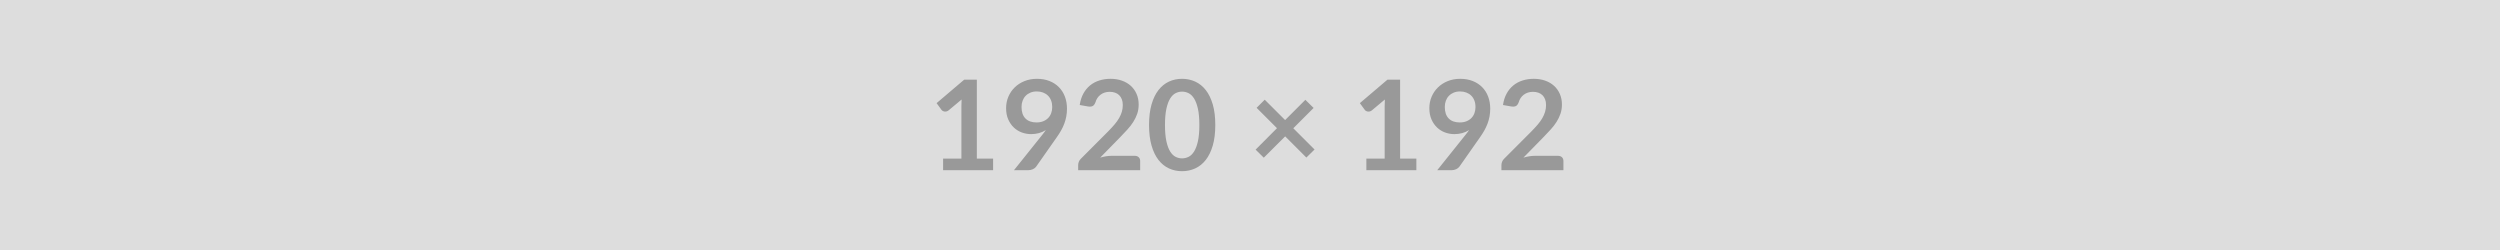 <svg xmlns="http://www.w3.org/2000/svg" width="1920" height="192" viewBox="0 0 1920 192"><rect width="100%" height="100%" fill="#DDDDDD"/><path fill="#999999" d="M750.215 121.825h12.48v8.88h-38.4v-8.88h14.07v-40.46q0-2.4.14-4.95l-9.98 8.35q-.87.68-1.71.84-.84.17-1.58.03-.75-.15-1.32-.51-.58-.36-.87-.79l-3.74-5.13 21.17-18h9.74zm34.32-39.7q0 5.81 3 8.86t8.52 3.05q2.88 0 5.14-.91 2.25-.92 3.79-2.5t2.33-3.74.79-4.66q0-2.83-.86-5.06-.87-2.24-2.45-3.77-1.59-1.54-3.77-2.35-2.18-.82-4.78-.82-2.68 0-4.84.89t-3.7 2.47-2.35 3.77q-.82 2.18-.82 4.77m-5.81 48.58 21.56-26.93q.81-1.01 1.53-1.97t1.39-1.92q-2.4 1.54-5.28 2.33t-6.04.79q-3.6 0-7.06-1.24-3.46-1.25-6.14-3.77-2.69-2.52-4.35-6.24-1.65-3.72-1.65-8.71 0-4.66 1.72-8.74 1.73-4.08 4.85-7.15t7.49-4.85 9.65-1.78q5.33 0 9.57 1.68 4.25 1.68 7.25 4.71 3 3.02 4.61 7.25 1.61 4.22 1.61 9.26 0 3.22-.55 6.1-.56 2.88-1.56 5.54-1.01 2.66-2.45 5.21-1.44 2.54-3.22 5.04l-15.89 22.65q-.81 1.16-2.44 1.95-1.64.79-3.7.79zm74.93-11.04h17.81q1.92 0 3.05 1.08t1.13 2.86v7.1h-47.62v-3.94q0-1.2.5-2.52.51-1.32 1.61-2.37l21.07-21.12q2.64-2.69 4.73-5.14t3.48-4.85 2.14-4.87q.74-2.47.74-5.21 0-2.49-.72-4.39-.72-1.89-2.04-3.19t-3.17-1.94q-1.84-.65-4.15-.65-2.11 0-3.91.6t-3.19 1.68-2.35 2.52-1.44 3.17q-.82 2.2-2.12 2.92-1.29.72-3.74.34l-6.24-1.1q.72-5 2.78-8.76 2.07-3.77 5.16-6.29 3.1-2.52 7.11-3.79 4.01-1.28 8.61-1.28 4.8 0 8.79 1.42 3.98 1.42 6.81 4.01 2.84 2.59 4.42 6.24t1.58 8.11q0 3.84-1.12 7.1-1.13 3.27-3.03 6.24-1.89 2.98-4.44 5.76-2.54 2.79-5.33 5.67l-15.64 15.98q2.25-.67 4.48-1.03 2.24-.36 4.25-.36m79.68-23.66q0 9.07-1.94 15.76-1.95 6.7-5.38 11.07t-8.11 6.5q-4.68 2.14-10.1 2.14-5.43 0-10.06-2.14-4.63-2.13-8.04-6.5t-5.33-11.07q-1.92-6.69-1.92-15.76 0-9.12 1.92-15.8 1.92-6.67 5.33-11.04 3.41-4.36 8.04-6.5t10.06-2.14q5.42 0 10.1 2.14t8.11 6.5q3.43 4.37 5.38 11.04 1.94 6.68 1.94 15.8m-12.24 0q0-7.54-1.1-12.48-1.11-4.95-2.95-7.88-1.85-2.92-4.25-4.1t-4.99-1.18q-2.55 0-4.92 1.18-2.38 1.18-4.2 4.1-1.83 2.93-2.91 7.88-1.08 4.94-1.08 12.48 0 7.53 1.08 12.48 1.08 4.94 2.91 7.87 1.82 2.93 4.2 4.1 2.37 1.18 4.92 1.18 2.59 0 4.99-1.18 2.4-1.17 4.25-4.1 1.84-2.93 2.95-7.87 1.1-4.95 1.1-12.48m88.47 18.81-6.29 6.19-16.27-16.27-16.42 16.37-6.29-6.19 16.42-16.47-15.65-15.64 6.24-6.24 15.65 15.64 15.55-15.55 6.34 6.24-15.6 15.6zm65.71 7.01h12.48v8.88h-38.4v-8.88h14.06v-40.46q0-2.4.15-4.95l-9.99 8.35q-.86.68-1.7.84-.84.17-1.59.03-.74-.15-1.32-.51-.57-.36-.86-.79l-3.74-5.13 21.16-18h9.75zm34.32-39.7q0 5.81 3 8.86t8.52 3.05q2.88 0 5.13-.91 2.26-.92 3.8-2.5 1.53-1.58 2.32-3.74.8-2.16.8-4.66 0-2.83-.87-5.06-.86-2.24-2.45-3.77-1.58-1.54-3.76-2.35-2.19-.82-4.78-.82-2.69 0-4.85.89t-3.69 2.47q-1.54 1.58-2.36 3.77-.81 2.18-.81 4.77m-5.81 48.58 21.55-26.93q.82-1.01 1.54-1.97t1.39-1.92q-2.4 1.54-5.28 2.33t-6.05.79q-3.6 0-7.05-1.24-3.46-1.25-6.15-3.77t-4.34-6.24q-1.66-3.72-1.66-8.71 0-4.66 1.73-8.74t4.85-7.15 7.49-4.85q4.36-1.78 9.64-1.78 5.33 0 9.58 1.68t7.25 4.71q3 3.02 4.61 7.25 1.6 4.22 1.6 9.26 0 3.22-.55 6.1t-1.56 5.54-2.45 5.21q-1.44 2.54-3.21 5.04l-15.89 22.65q-.82 1.16-2.45 1.95t-3.69.79zm74.93-11.04h17.81q1.92 0 3.04 1.08 1.13 1.08 1.13 2.86v7.1h-47.61v-3.94q0-1.2.5-2.52t1.61-2.37l21.07-21.12q2.64-2.69 4.73-5.14t3.48-4.85 2.13-4.87q.75-2.47.75-5.21 0-2.49-.72-4.39-.72-1.89-2.04-3.19t-3.17-1.94q-1.85-.65-4.15-.65-2.11 0-3.91.6t-3.2 1.68q-1.39 1.08-2.35 2.52t-1.44 3.17q-.81 2.2-2.11 2.92t-3.74.34l-6.24-1.1q.72-5 2.78-8.76 2.06-3.77 5.16-6.29t7.1-3.79q4.01-1.28 8.62-1.28 4.8 0 8.78 1.42 3.99 1.42 6.82 4.01t4.42 6.24q1.58 3.65 1.58 8.11 0 3.84-1.13 7.1-1.13 3.27-3.02 6.24-1.9 2.98-4.44 5.76-2.55 2.79-5.33 5.67l-15.65 15.98q2.26-.67 4.49-1.03t4.25-.36"/></svg>